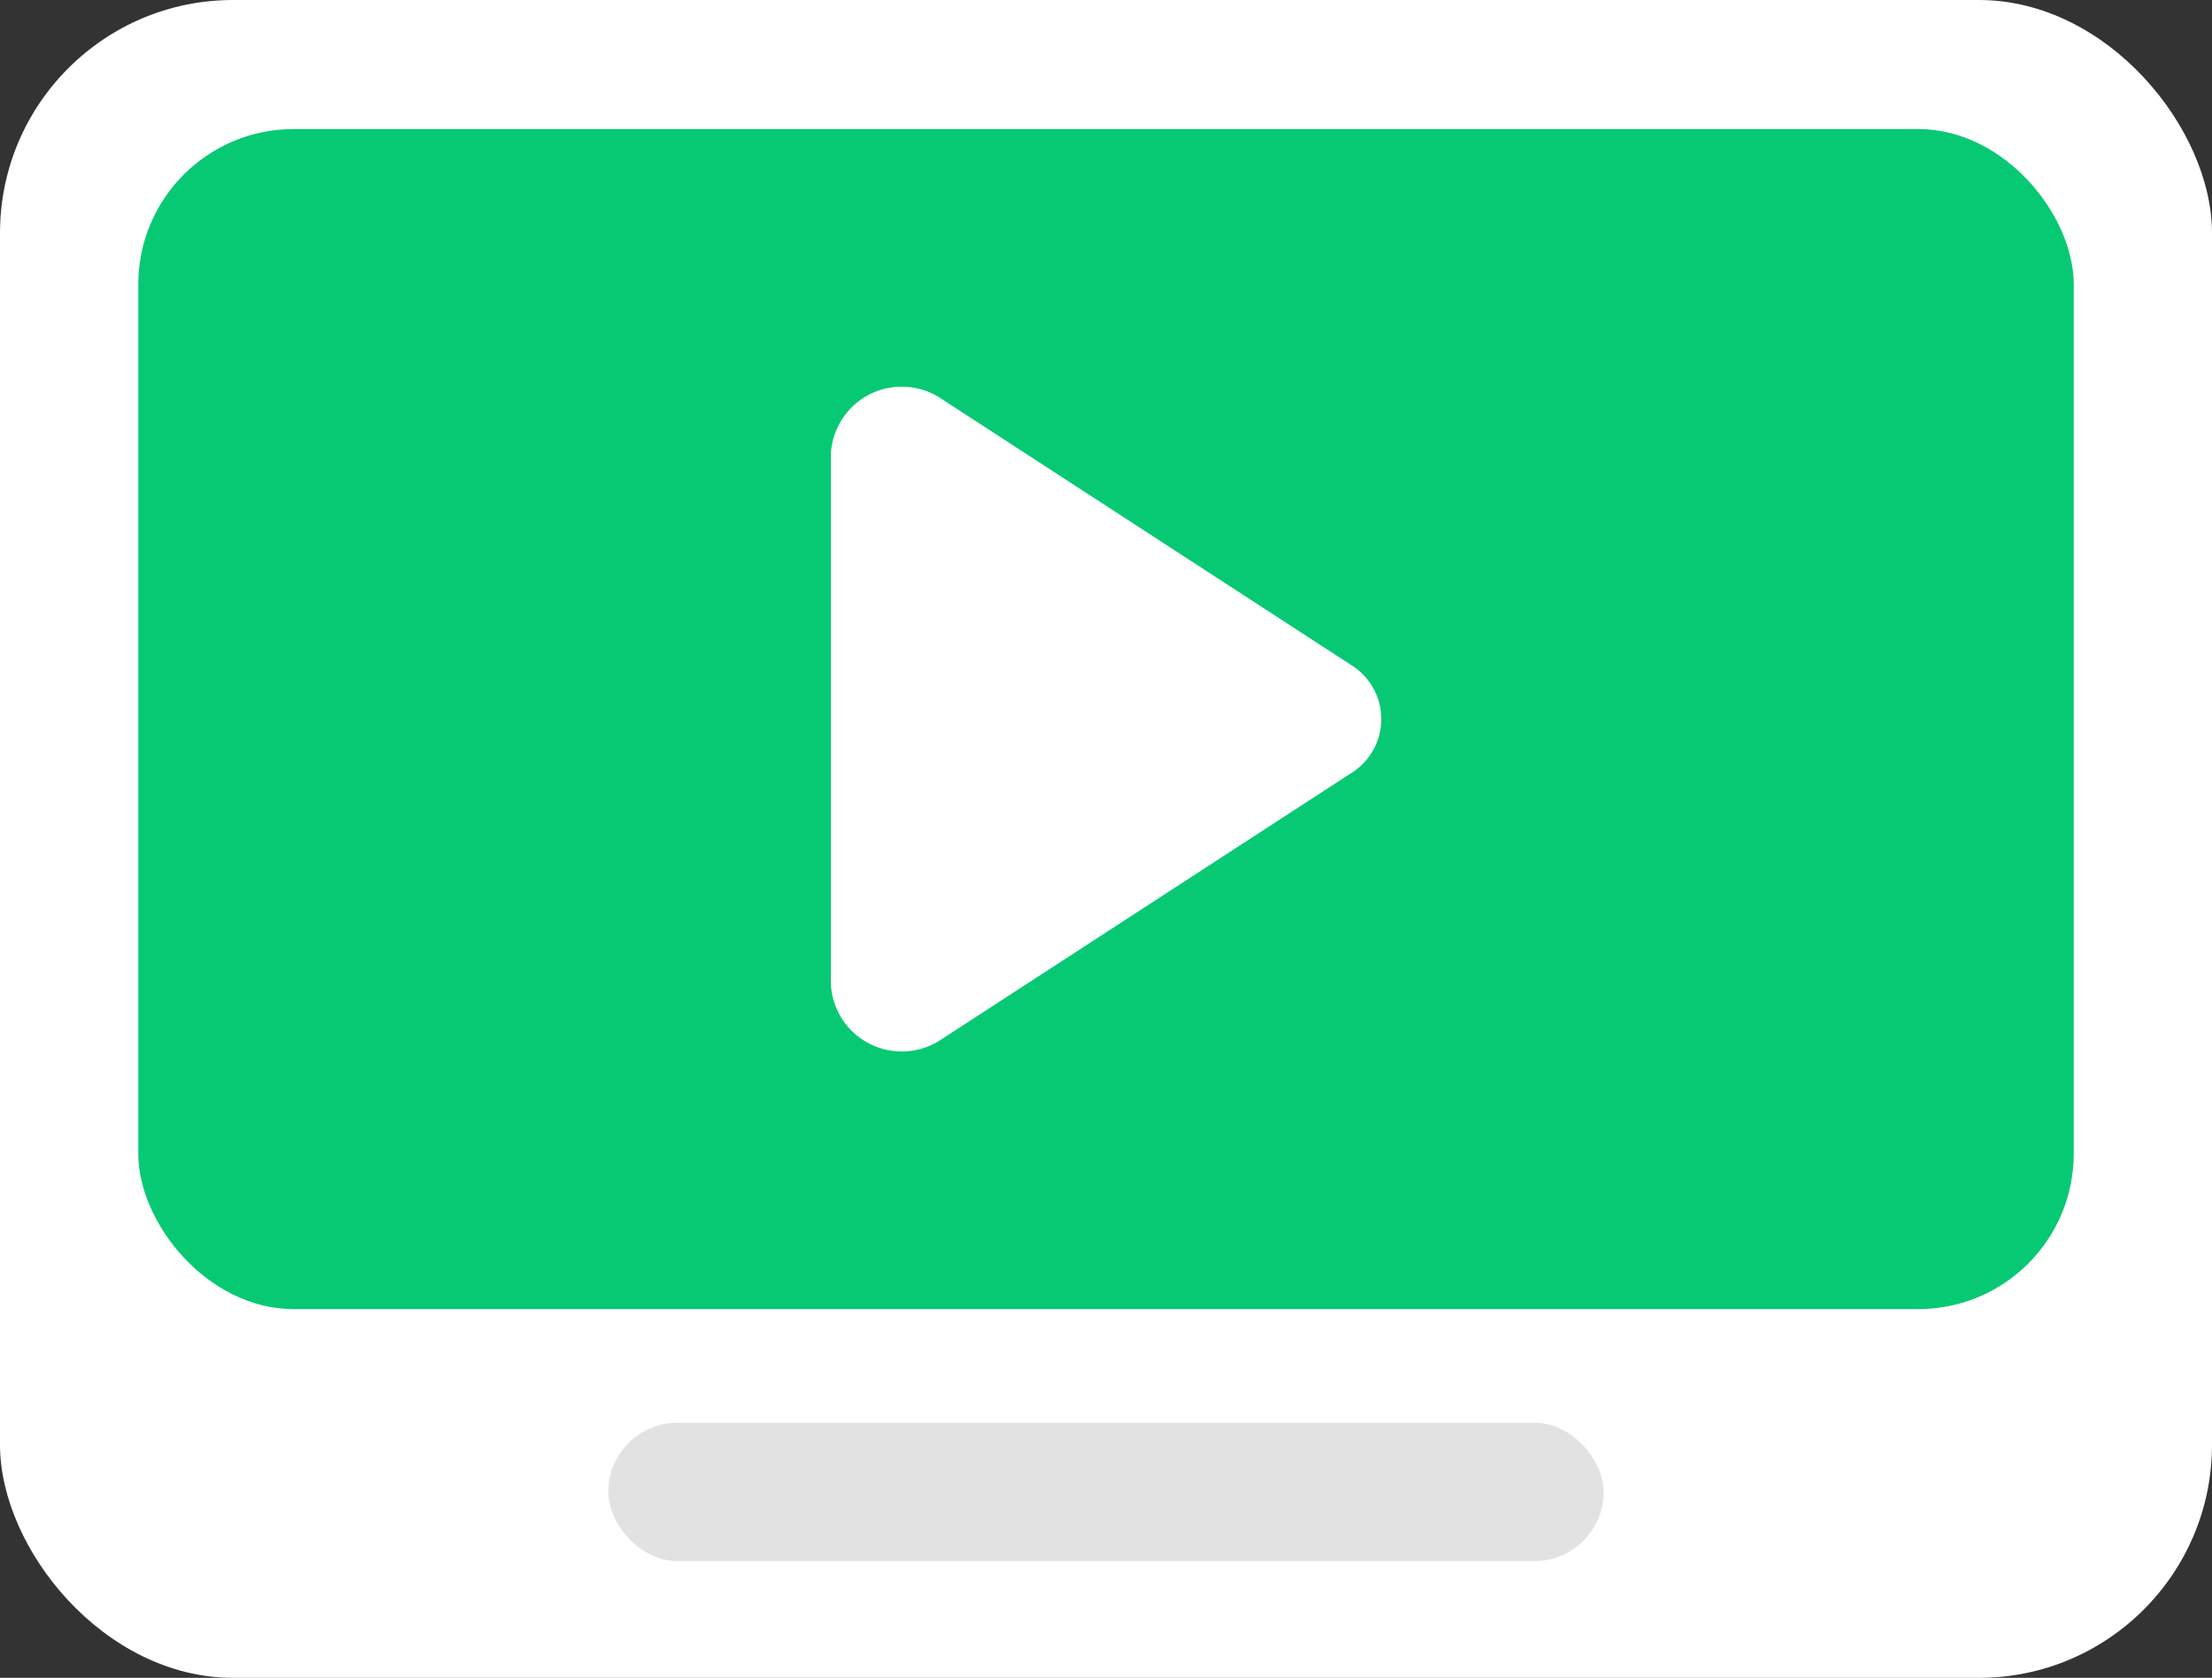 <svg xmlns="http://www.w3.org/2000/svg" width="28.477" height="21.595" viewBox="0 0 28.477 21.595"><rect x="0" y="0" width="28.477" height="21.595" fill="#333333" stroke="none"/><defs><style>.a{fill:#fff;}.b{fill:#07c974;}.c{fill:#e2e2e2;}</style></defs><rect class="a" width="28.477" height="21.595" rx="3"/><rect class="b" width="24.917" height="15.188" rx="2" transform="translate(1.78 1.661)"/><rect class="c" width="12.814" height="1.78" rx="0.89" transform="translate(7.831 18.312)"/><path class="a" d="M189.59,118.232l-5.262,3.418a.914.914,0,0,1-1.432-.694v-6.844a.914.914,0,0,1,1.432-.694l5.262,3.418A.818.818,0,0,1,189.59,118.232Z" transform="translate(-172.199 -108.279)"/></svg>